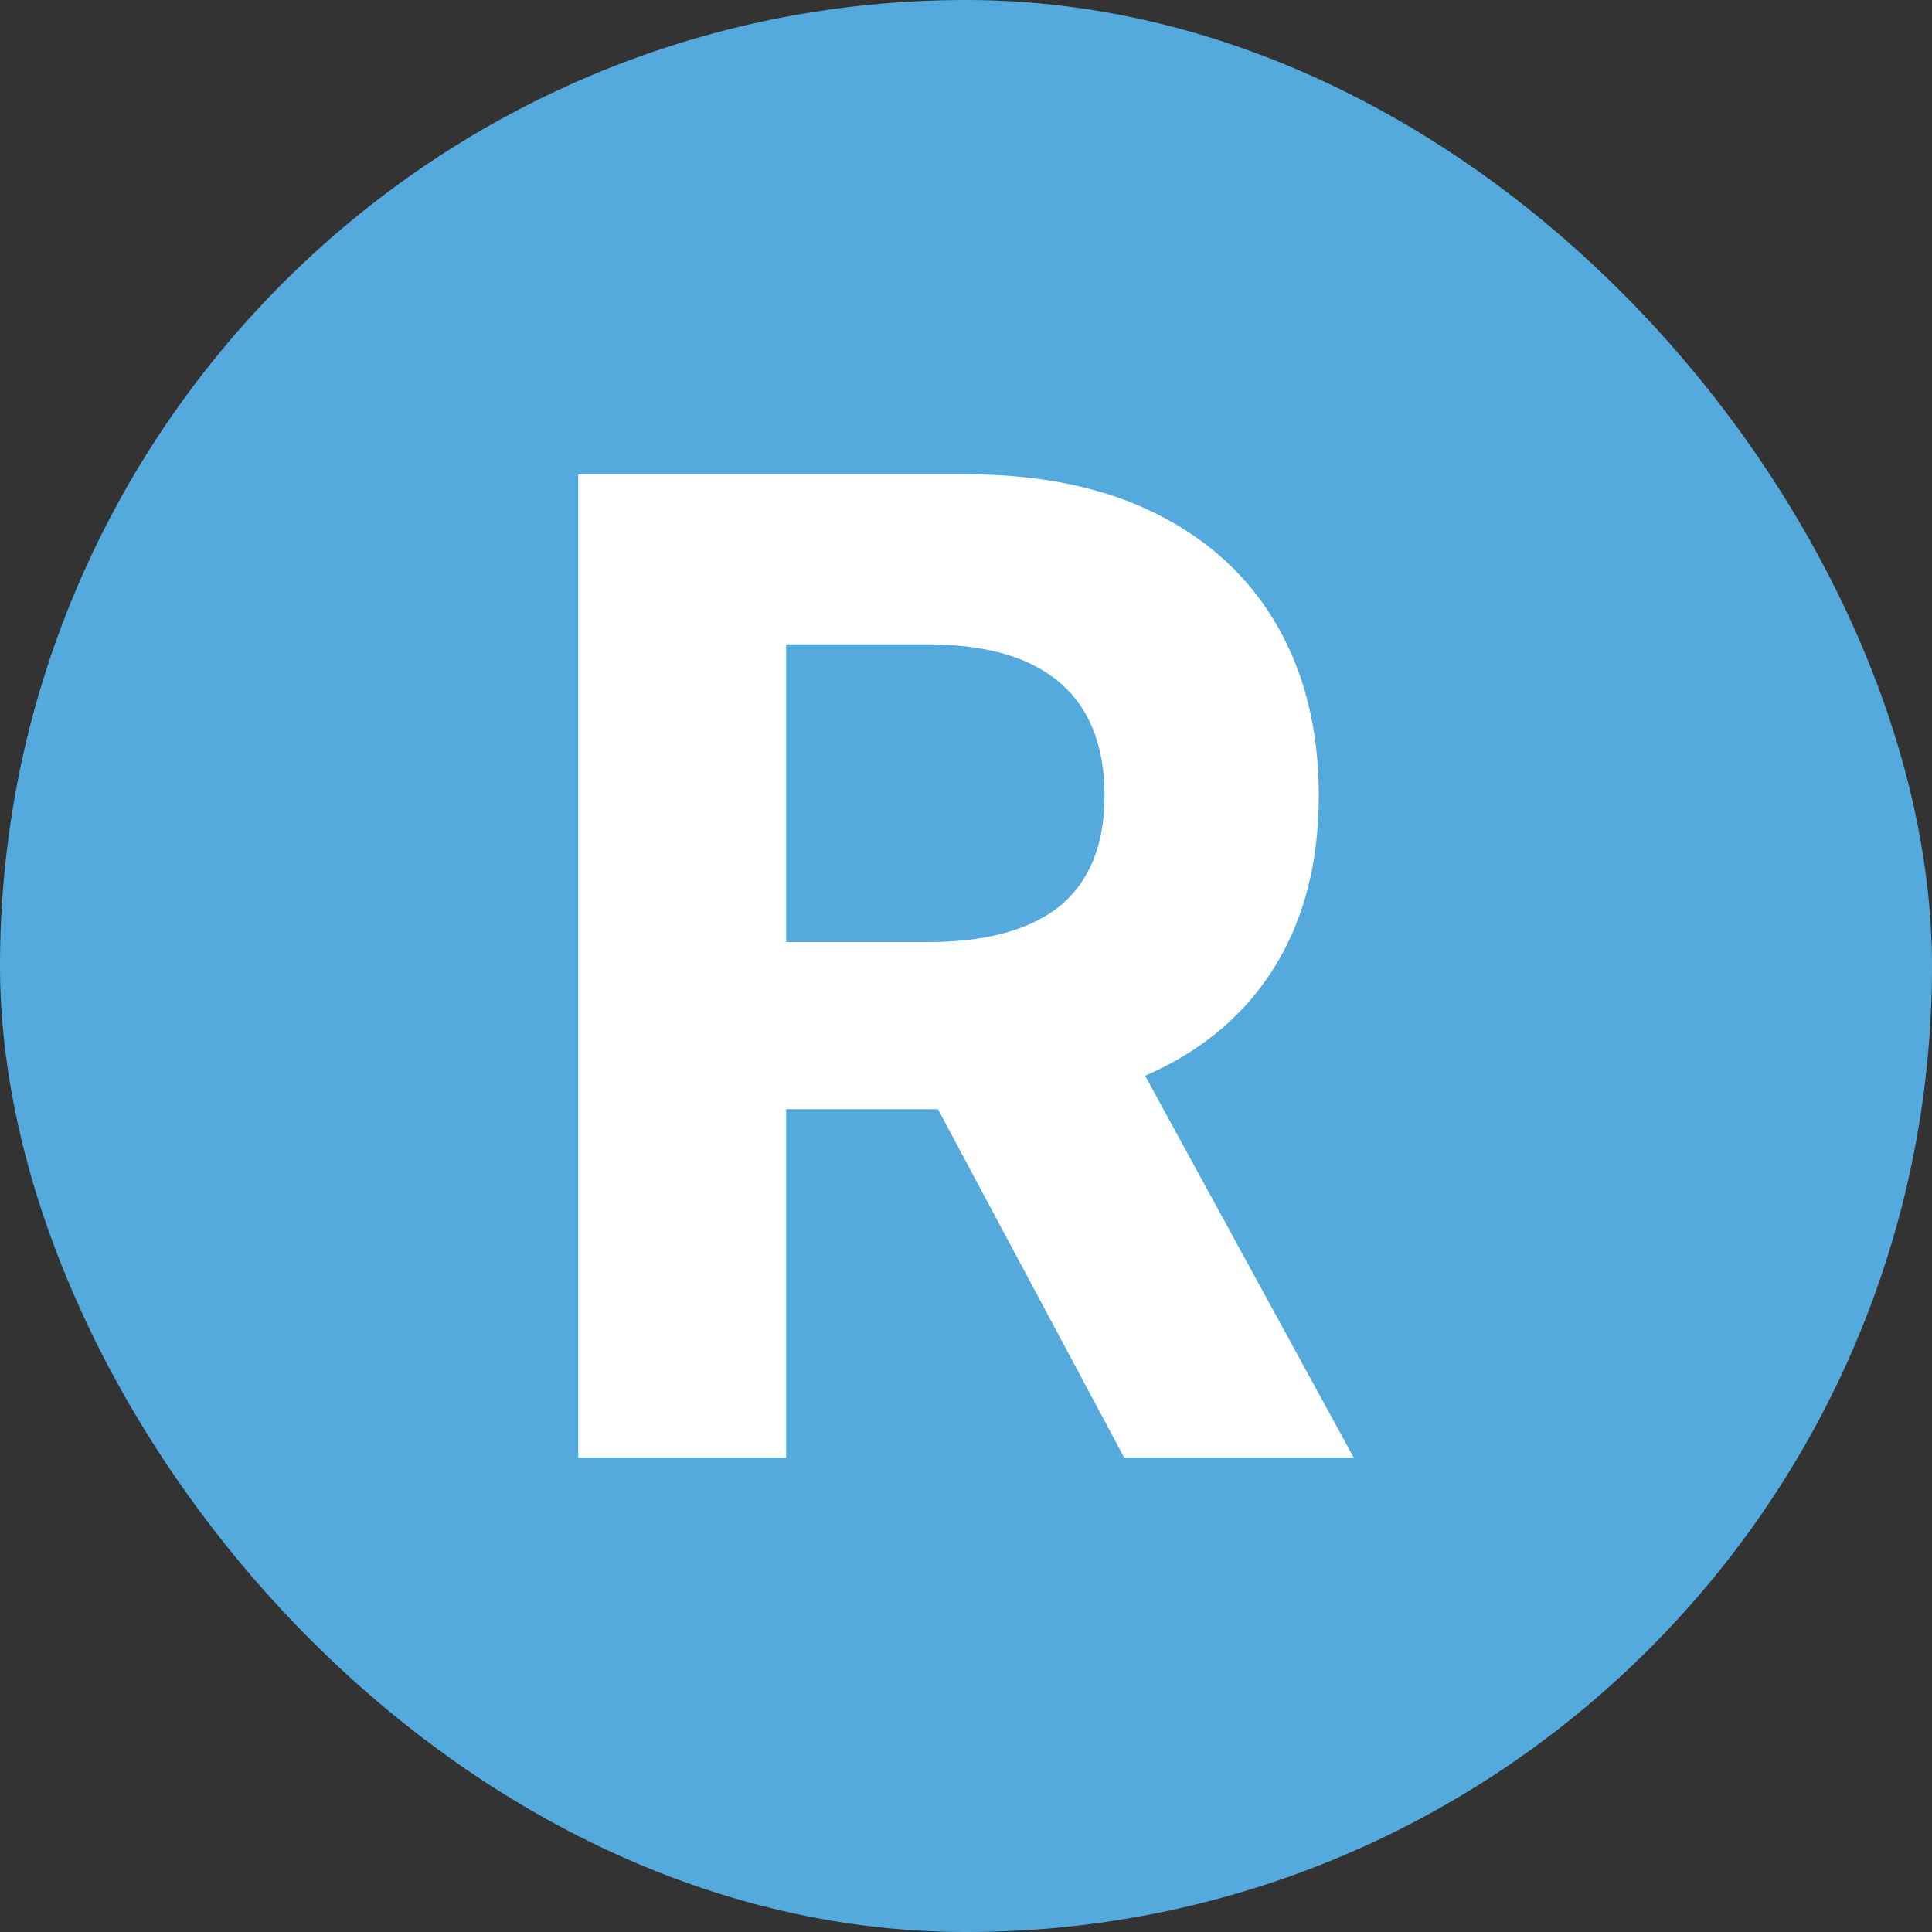 <svg xmlns="http://www.w3.org/2000/svg" width="16" height="16" viewBox="0 0 100 100">
    <rect x="0" y="0" width="100" height="100" fill="#333333" stroke="none"/>
    <rect width="100" height="100" rx="50" fill="#55aadd" />
    <path fill="#fff"
          d="M40.69 75.45L29.93 75.45L29.93 24.55L50.01 24.55Q55.78 24.55 59.87 26.60Q63.96 28.65 66.11 32.39Q68.26 36.13 68.26 41.18L68.26 41.18Q68.26 46.25 66.07 49.89Q63.88 53.53 59.74 55.47Q55.61 57.41 49.74 57.41L49.74 57.41L36.29 57.41L36.29 48.76L48.00 48.76Q51.08 48.76 53.12 47.91Q55.16 47.07 56.16 45.38Q57.17 43.69 57.17 41.18L57.17 41.18Q57.17 38.64 56.16 36.90Q55.16 35.16 53.11 34.25Q51.06 33.35 47.95 33.35L47.95 33.35L40.69 33.35L40.69 75.45ZM45.81 52.29L57.42 52.29L70.07 75.45L58.19 75.45L45.81 52.29Z" />
</svg>